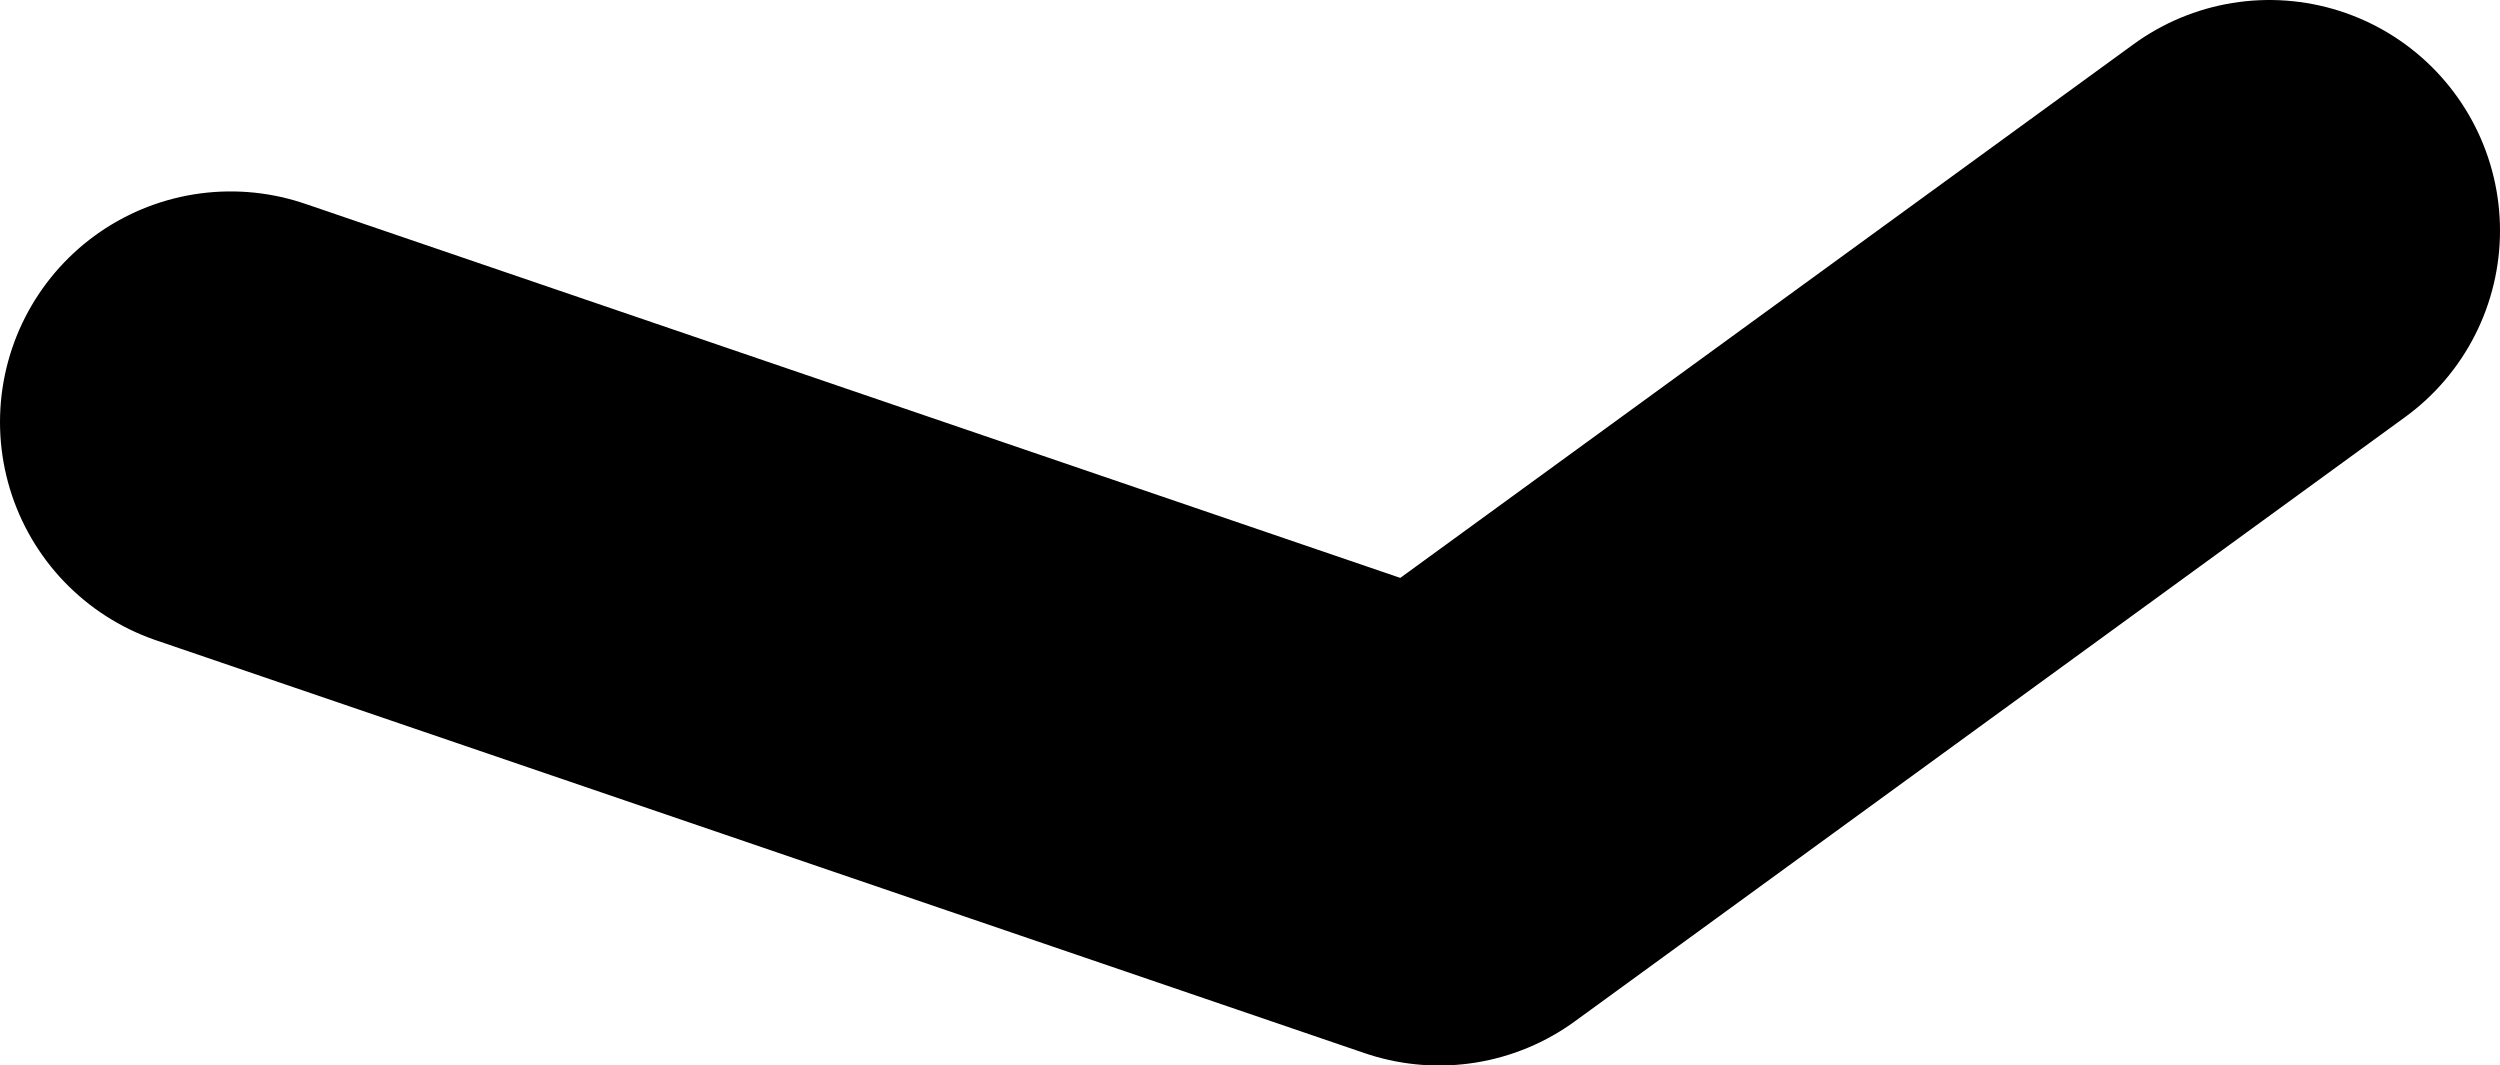 <?xml version="1.0" encoding="UTF-8" standalone="no"?>
<svg xmlns:xlink="http://www.w3.org/1999/xlink" height="23.1px" width="54.2px" xmlns="http://www.w3.org/2000/svg">
  <g transform="matrix(1.0, 0.0, 0.0, 1.0, 5.8, 6.45)">
    <path d="M-0.8 2.7 L25.4 11.65 43.4 -1.45" fill="none" stroke="#000000" stroke-linecap="round" stroke-linejoin="round" stroke-width="10.0"/>
  </g>
</svg>
